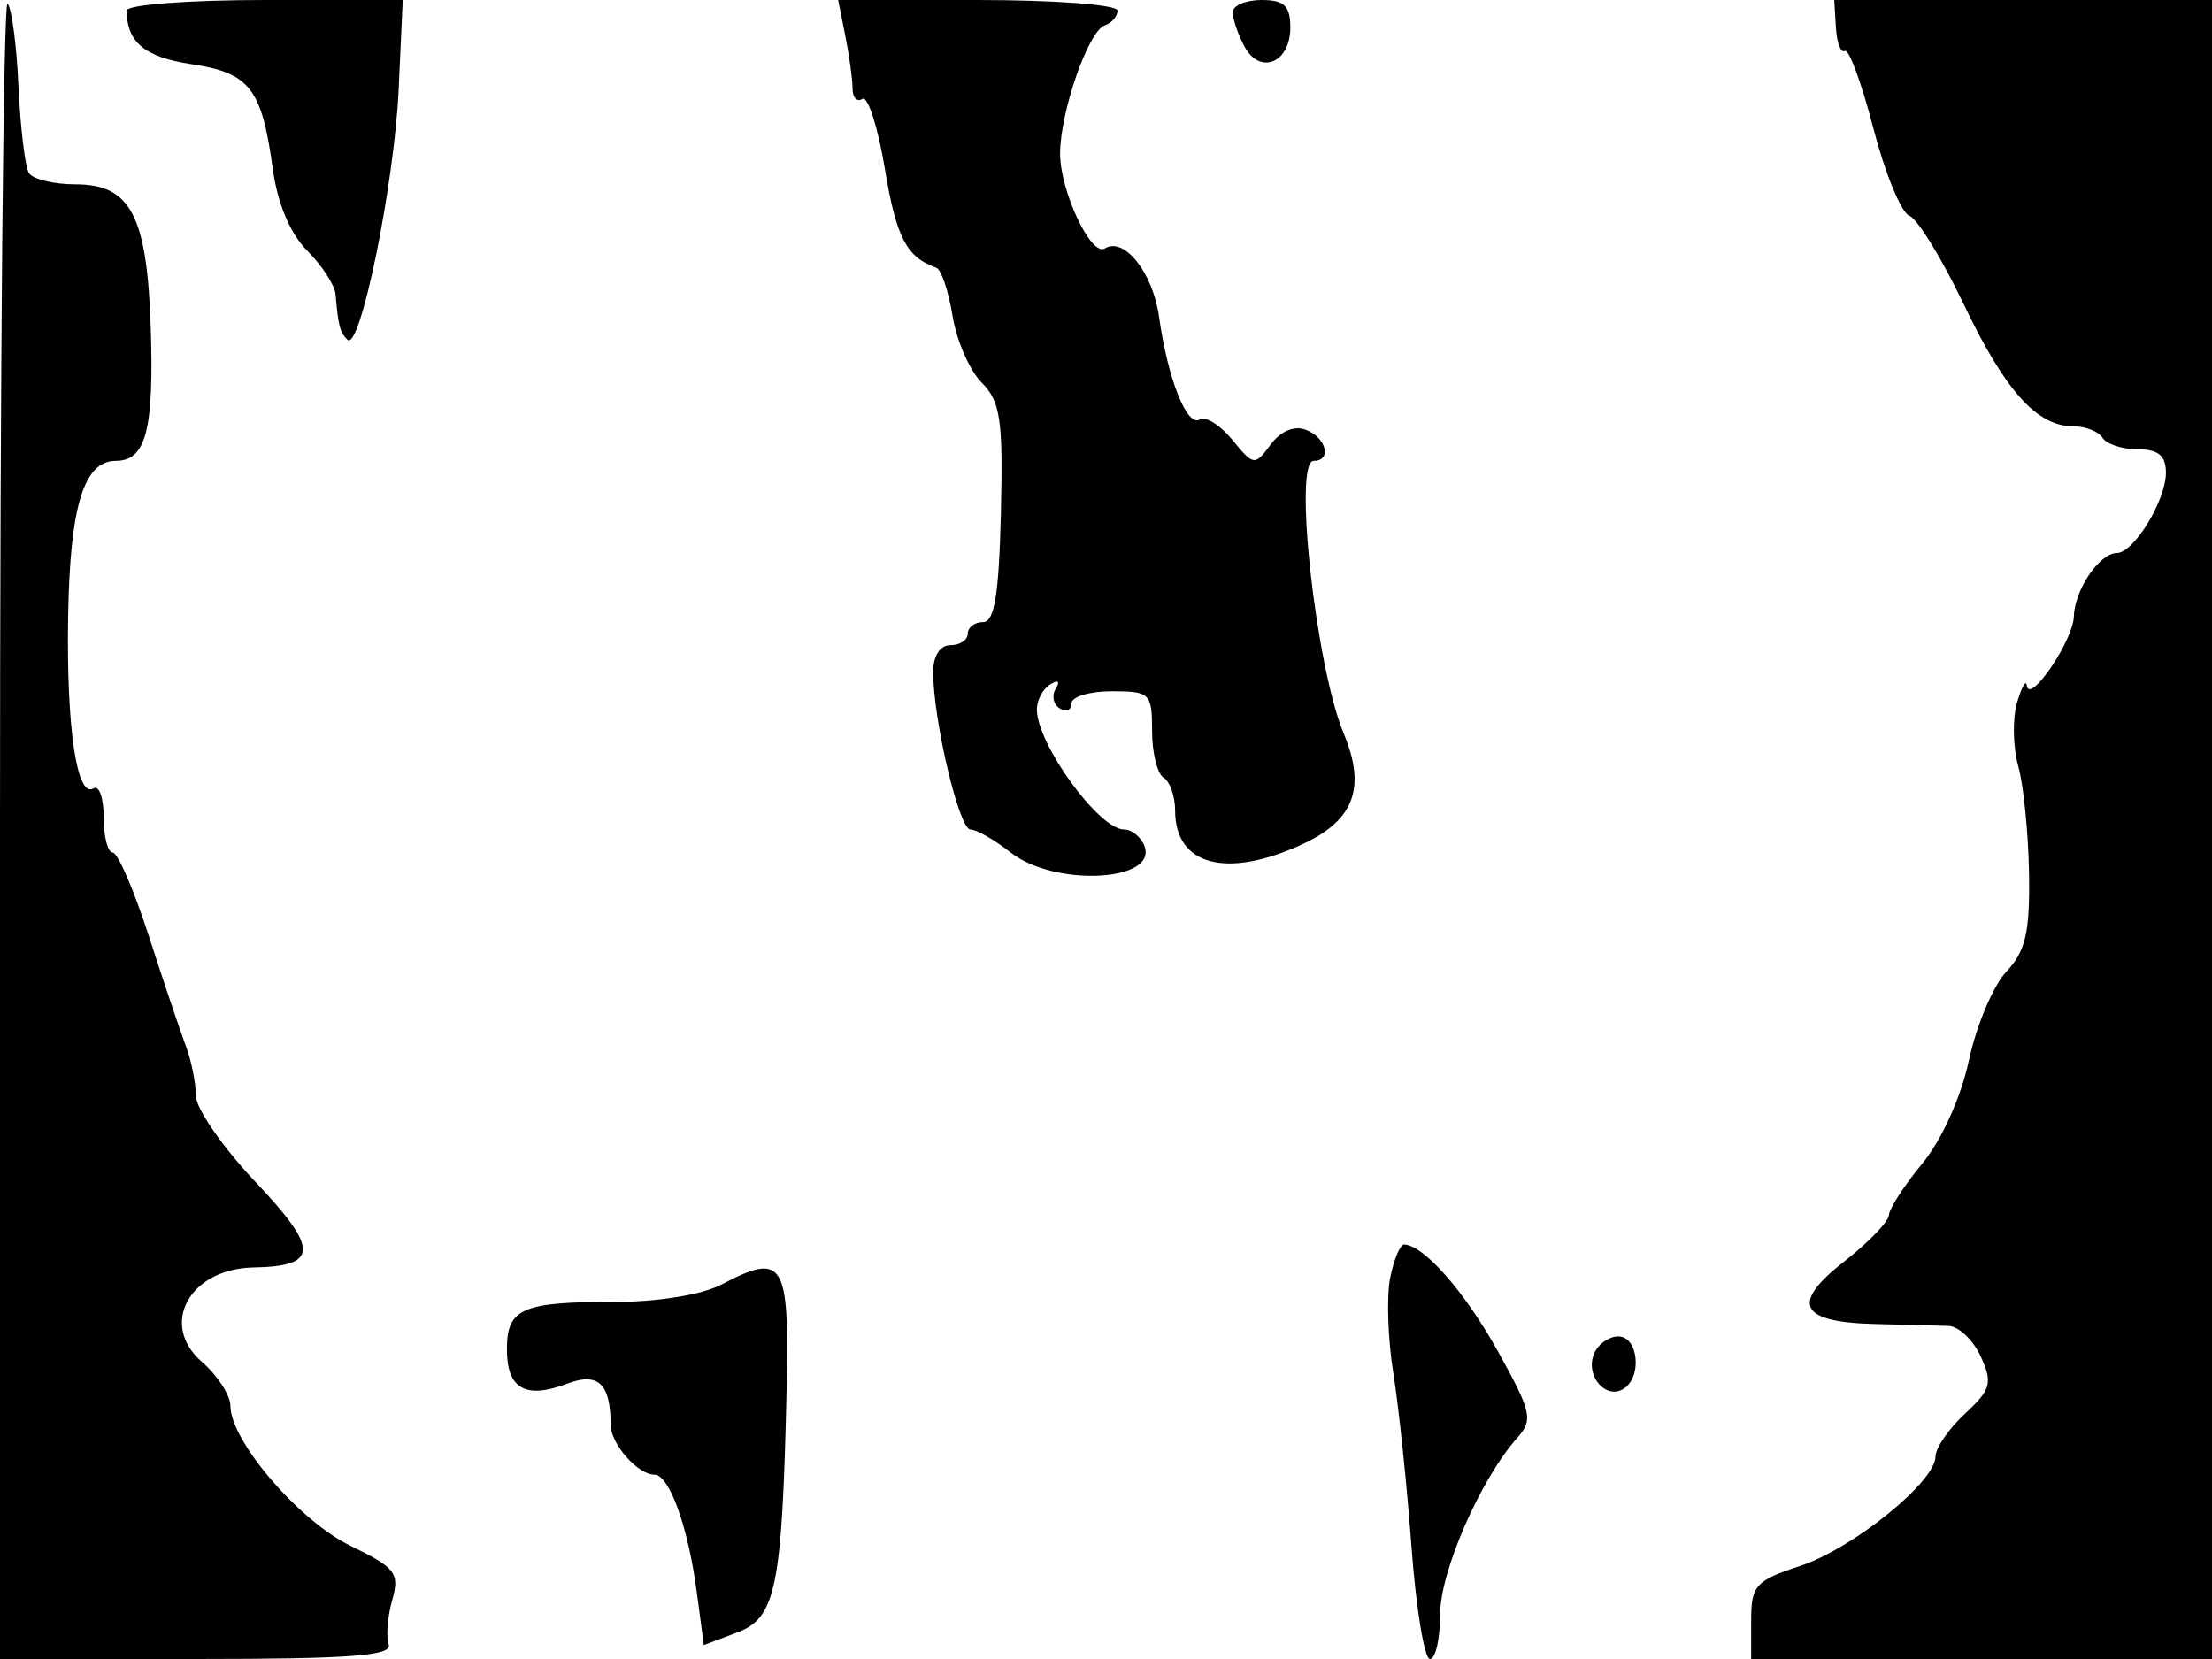 <svg xmlns="http://www.w3.org/2000/svg" width="192" height="144" viewBox="0 0 192 144" version="1.1">
	<path d="M 0 71.833 L 0 144 17.083 144 C 30.312 144, 34.070 143.718, 33.737 142.750 C 33.501 142.063, 33.638 140.328, 34.042 138.895 C 34.705 136.544, 34.351 136.083, 30.413 134.170 C 25.951 132.002, 20 125.064, 20 122.030 C 20 121.112, 18.885 119.391, 17.522 118.206 C 13.794 114.965, 16.443 110.121, 22 110.016 C 27.667 109.910, 27.708 108.442, 22.206 102.624 C 19.342 99.597, 17 96.214, 17 95.107 C 17 94, 16.610 92.060, 16.133 90.797 C 15.657 89.534, 14.211 85.238, 12.920 81.250 C 11.629 77.263, 10.219 74, 9.786 74 C 9.354 74, 9 72.623, 9 70.941 C 9 69.259, 8.600 68.129, 8.112 68.431 C 6.666 69.324, 5.753 63.123, 5.914 53.500 C 6.073 43.909, 7.275 40, 10.062 40 C 12.664 40, 13.373 37.306, 13.086 28.500 C 12.767 18.704, 11.350 16, 6.536 16 C 4.656 16, 2.845 15.557, 2.510 15.017 C 2.176 14.476, 1.769 11.095, 1.606 7.505 C 1.443 3.914, 1.015 0.681, 0.655 0.321 C 0.295 -0.039, 0 32.142, 0 71.833 M 11 0.918 C 11 3.665, 12.567 4.962, 16.616 5.570 C 21.679 6.329, 22.719 7.669, 23.678 14.670 C 24.090 17.672, 25.189 20.280, 26.665 21.756 C 27.949 23.040, 29.056 24.745, 29.125 25.545 C 29.362 28.298, 29.502 28.835, 30.154 29.487 C 31.245 30.578, 34.228 16.008, 34.604 7.750 L 34.957 -0 22.979 -0 C 16.371 -0, 11 0.412, 11 0.918 M 73.375 3.125 C 73.719 4.844, 74 6.895, 74 7.684 C 74 8.473, 74.386 8.880, 74.857 8.588 C 75.328 8.297, 76.209 11.044, 76.813 14.693 C 77.796 20.625, 78.683 22.324, 81.274 23.242 C 81.699 23.392, 82.332 25.270, 82.680 27.414 C 83.028 29.558, 84.165 32.165, 85.207 33.207 C 86.837 34.837, 87.071 36.424, 86.877 44.551 C 86.708 51.616, 86.316 54, 85.325 54 C 84.596 54, 84 54.450, 84 55 C 84 55.550, 83.325 56, 82.500 56 C 81.595 56, 81 56.926, 81 58.333 C 81 62.487, 83.248 72, 84.230 72 C 84.755 72, 86.329 72.900, 87.727 74 C 91.535 76.995, 100.529 76.543, 99.330 73.417 C 99.031 72.638, 98.238 72, 97.567 72 C 95.389 72, 90 64.575, 90 61.573 C 90 60.773, 90.520 59.797, 91.155 59.405 C 91.844 58.979, 92.039 59.129, 91.638 59.776 C 91.269 60.373, 91.425 61.144, 91.984 61.490 C 92.543 61.835, 93 61.641, 93 61.059 C 93 60.477, 94.575 60, 96.500 60 C 99.822 60, 100 60.175, 100 63.441 C 100 65.334, 100.450 67.160, 101 67.500 C 101.550 67.840, 102 69.126, 102 70.359 C 102 75.148, 106.506 76.320, 113.107 73.250 C 117.553 71.182, 118.592 68.353, 116.630 63.657 C 114.211 57.867, 112.242 40, 114.024 40 C 115.628 40, 115.128 37.986, 113.355 37.306 C 112.342 36.917, 111.166 37.409, 110.291 38.588 C 108.906 40.451, 108.822 40.441, 106.963 38.174 C 105.914 36.894, 104.646 36.101, 104.144 36.411 C 103.031 37.099, 101.362 32.898, 100.606 27.503 C 100.067 23.658, 97.580 20.523, 95.895 21.565 C 94.702 22.302, 91.998 16.542, 92.015 13.300 C 92.035 9.661, 94.477 2.674, 95.895 2.202 C 96.503 1.999, 97 1.421, 97 0.917 C 97 0.412, 91.557 -0, 84.875 -0 L 72.750 -0 73.375 3.125 M 107 1.066 C 107 1.652, 107.457 2.985, 108.015 4.029 C 109.361 6.543, 112 5.460, 112 2.393 C 112 0.507, 111.470 0, 109.500 0 C 108.125 0, 107 0.480, 107 1.066 M 159.356 2.404 C 159.435 3.726, 159.784 4.633, 160.131 4.419 C 160.478 4.204, 161.591 7.225, 162.604 11.132 C 163.617 15.038, 165.024 18.456, 165.729 18.726 C 166.435 18.997, 168.549 22.432, 170.426 26.359 C 174.042 33.924, 176.796 37, 179.952 37 C 181.014 37, 182.160 37.450, 182.500 38 C 182.840 38.550, 184.216 39, 185.559 39 C 187.347 39, 188 39.544, 188 41.035 C 188 43.437, 185.213 48, 183.745 48 C 182.241 48, 180.072 51.194, 180.010 53.500 C 179.953 55.609, 176.132 61.218, 175.923 59.500 C 175.856 58.950, 175.474 59.625, 175.074 61 C 174.674 62.375, 174.723 64.850, 175.183 66.500 C 175.642 68.150, 176.064 72.343, 176.119 75.818 C 176.201 80.923, 175.823 82.560, 174.148 84.342 C 173.008 85.556, 171.548 89.012, 170.903 92.024 C 170.214 95.239, 168.547 98.936, 166.865 100.978 C 165.289 102.891, 163.979 104.916, 163.954 105.478 C 163.928 106.040, 162.180 107.850, 160.070 109.500 C 155.375 113.170, 156.182 114.775, 162.797 114.924 C 165.384 114.983, 168.230 115.056, 169.122 115.087 C 170.014 115.118, 171.277 116.313, 171.928 117.742 C 172.977 120.044, 172.821 120.611, 170.556 122.711 C 169.150 124.014, 168 125.685, 168 126.424 C 168 128.618, 160.825 134.419, 156.250 135.923 C 152.377 137.196, 152 137.617, 152 140.660 L 152 144 172 144 L 192 144 192 72 L 192 0 175.606 0 L 159.212 0 159.356 2.404 M 120.665 110.924 C 120.343 112.533, 120.466 116.245, 120.937 119.174 C 121.409 122.103, 122.119 128.887, 122.516 134.250 C 122.913 139.613, 123.634 144, 124.119 144 C 124.604 144, 125 142.267, 125 140.149 C 125 136.404, 128.509 128.373, 131.709 124.791 C 133.093 123.241, 132.935 122.538, 130.015 117.291 C 127.130 112.105, 123.599 108.084, 121.875 108.022 C 121.531 108.010, 120.987 109.316, 120.665 110.924 M 62.636 111.492 C 60.962 112.374, 57.152 113, 53.467 113 C 45.275 113, 44 113.557, 44 117.138 C 44 120.552, 45.629 121.472, 49.242 120.098 C 51.922 119.079, 53 120.100, 53 123.653 C 53 125.320, 55.347 128, 56.807 128 C 58.094 128, 59.723 132.508, 60.473 138.146 L 61.091 142.792 63.999 141.694 C 67.357 140.427, 67.893 137.778, 68.278 120.532 C 68.524 109.489, 68.009 108.664, 62.636 111.492 M 138.336 117.567 C 137.614 119.448, 139.384 121.499, 140.913 120.554 C 142.561 119.535, 142.216 116, 140.469 116 C 139.626 116, 138.667 116.705, 138.336 117.567" stroke="none" fill="black" fill-rule="evenodd"/>
</svg>